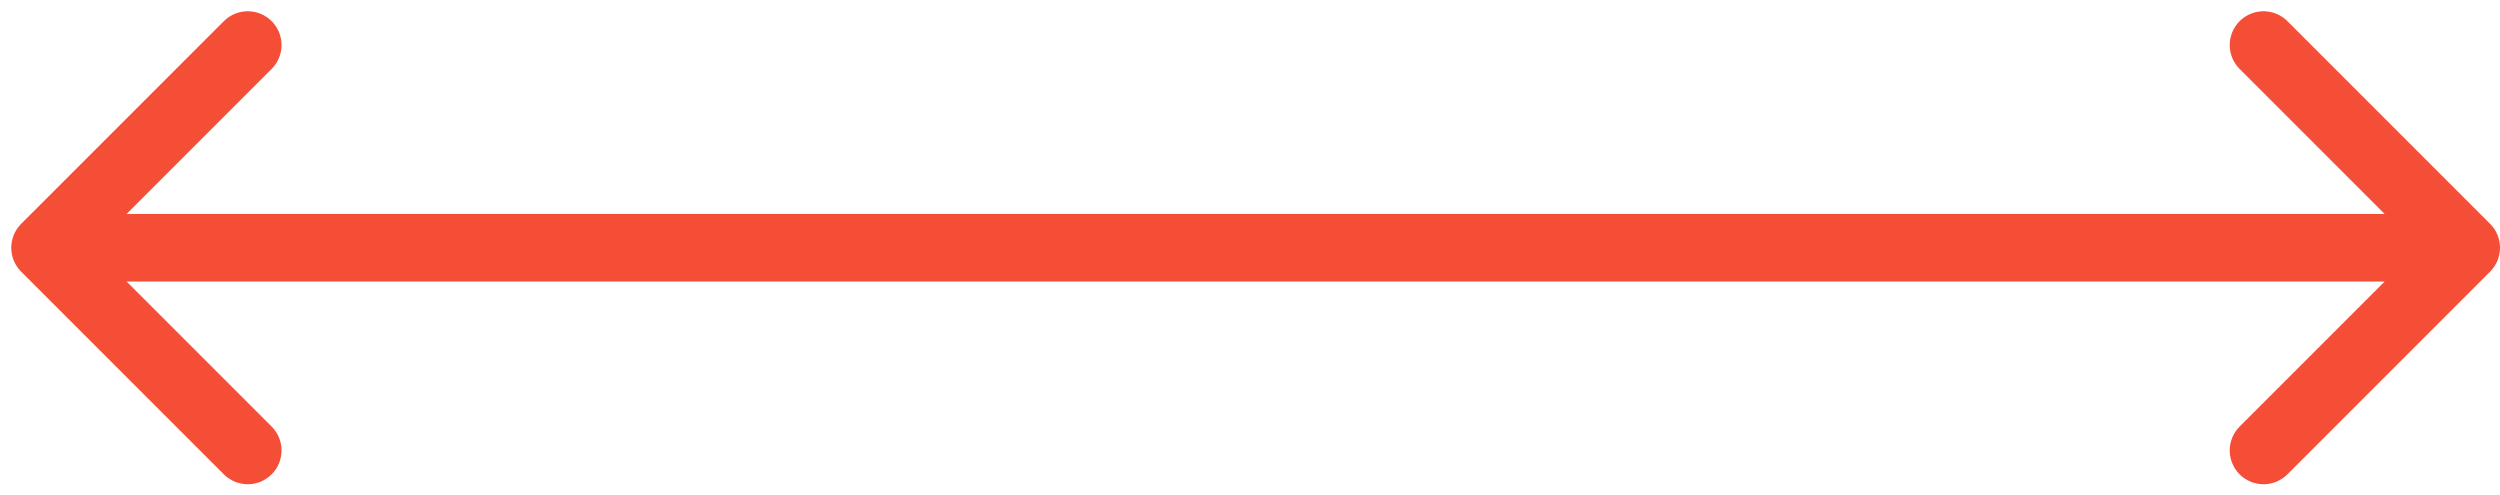 <svg width="111" height="22" viewBox="0 0 111 22" fill="none" xmlns="http://www.w3.org/2000/svg">
<path d="M11 2L2 11M2 11L11 20M2 11H109.5M109.5 11L100.5 2M109.5 11L100.5 20" stroke="#F54E37" stroke-width="3" stroke-linecap="round" stroke-linejoin="round"/>
</svg>
